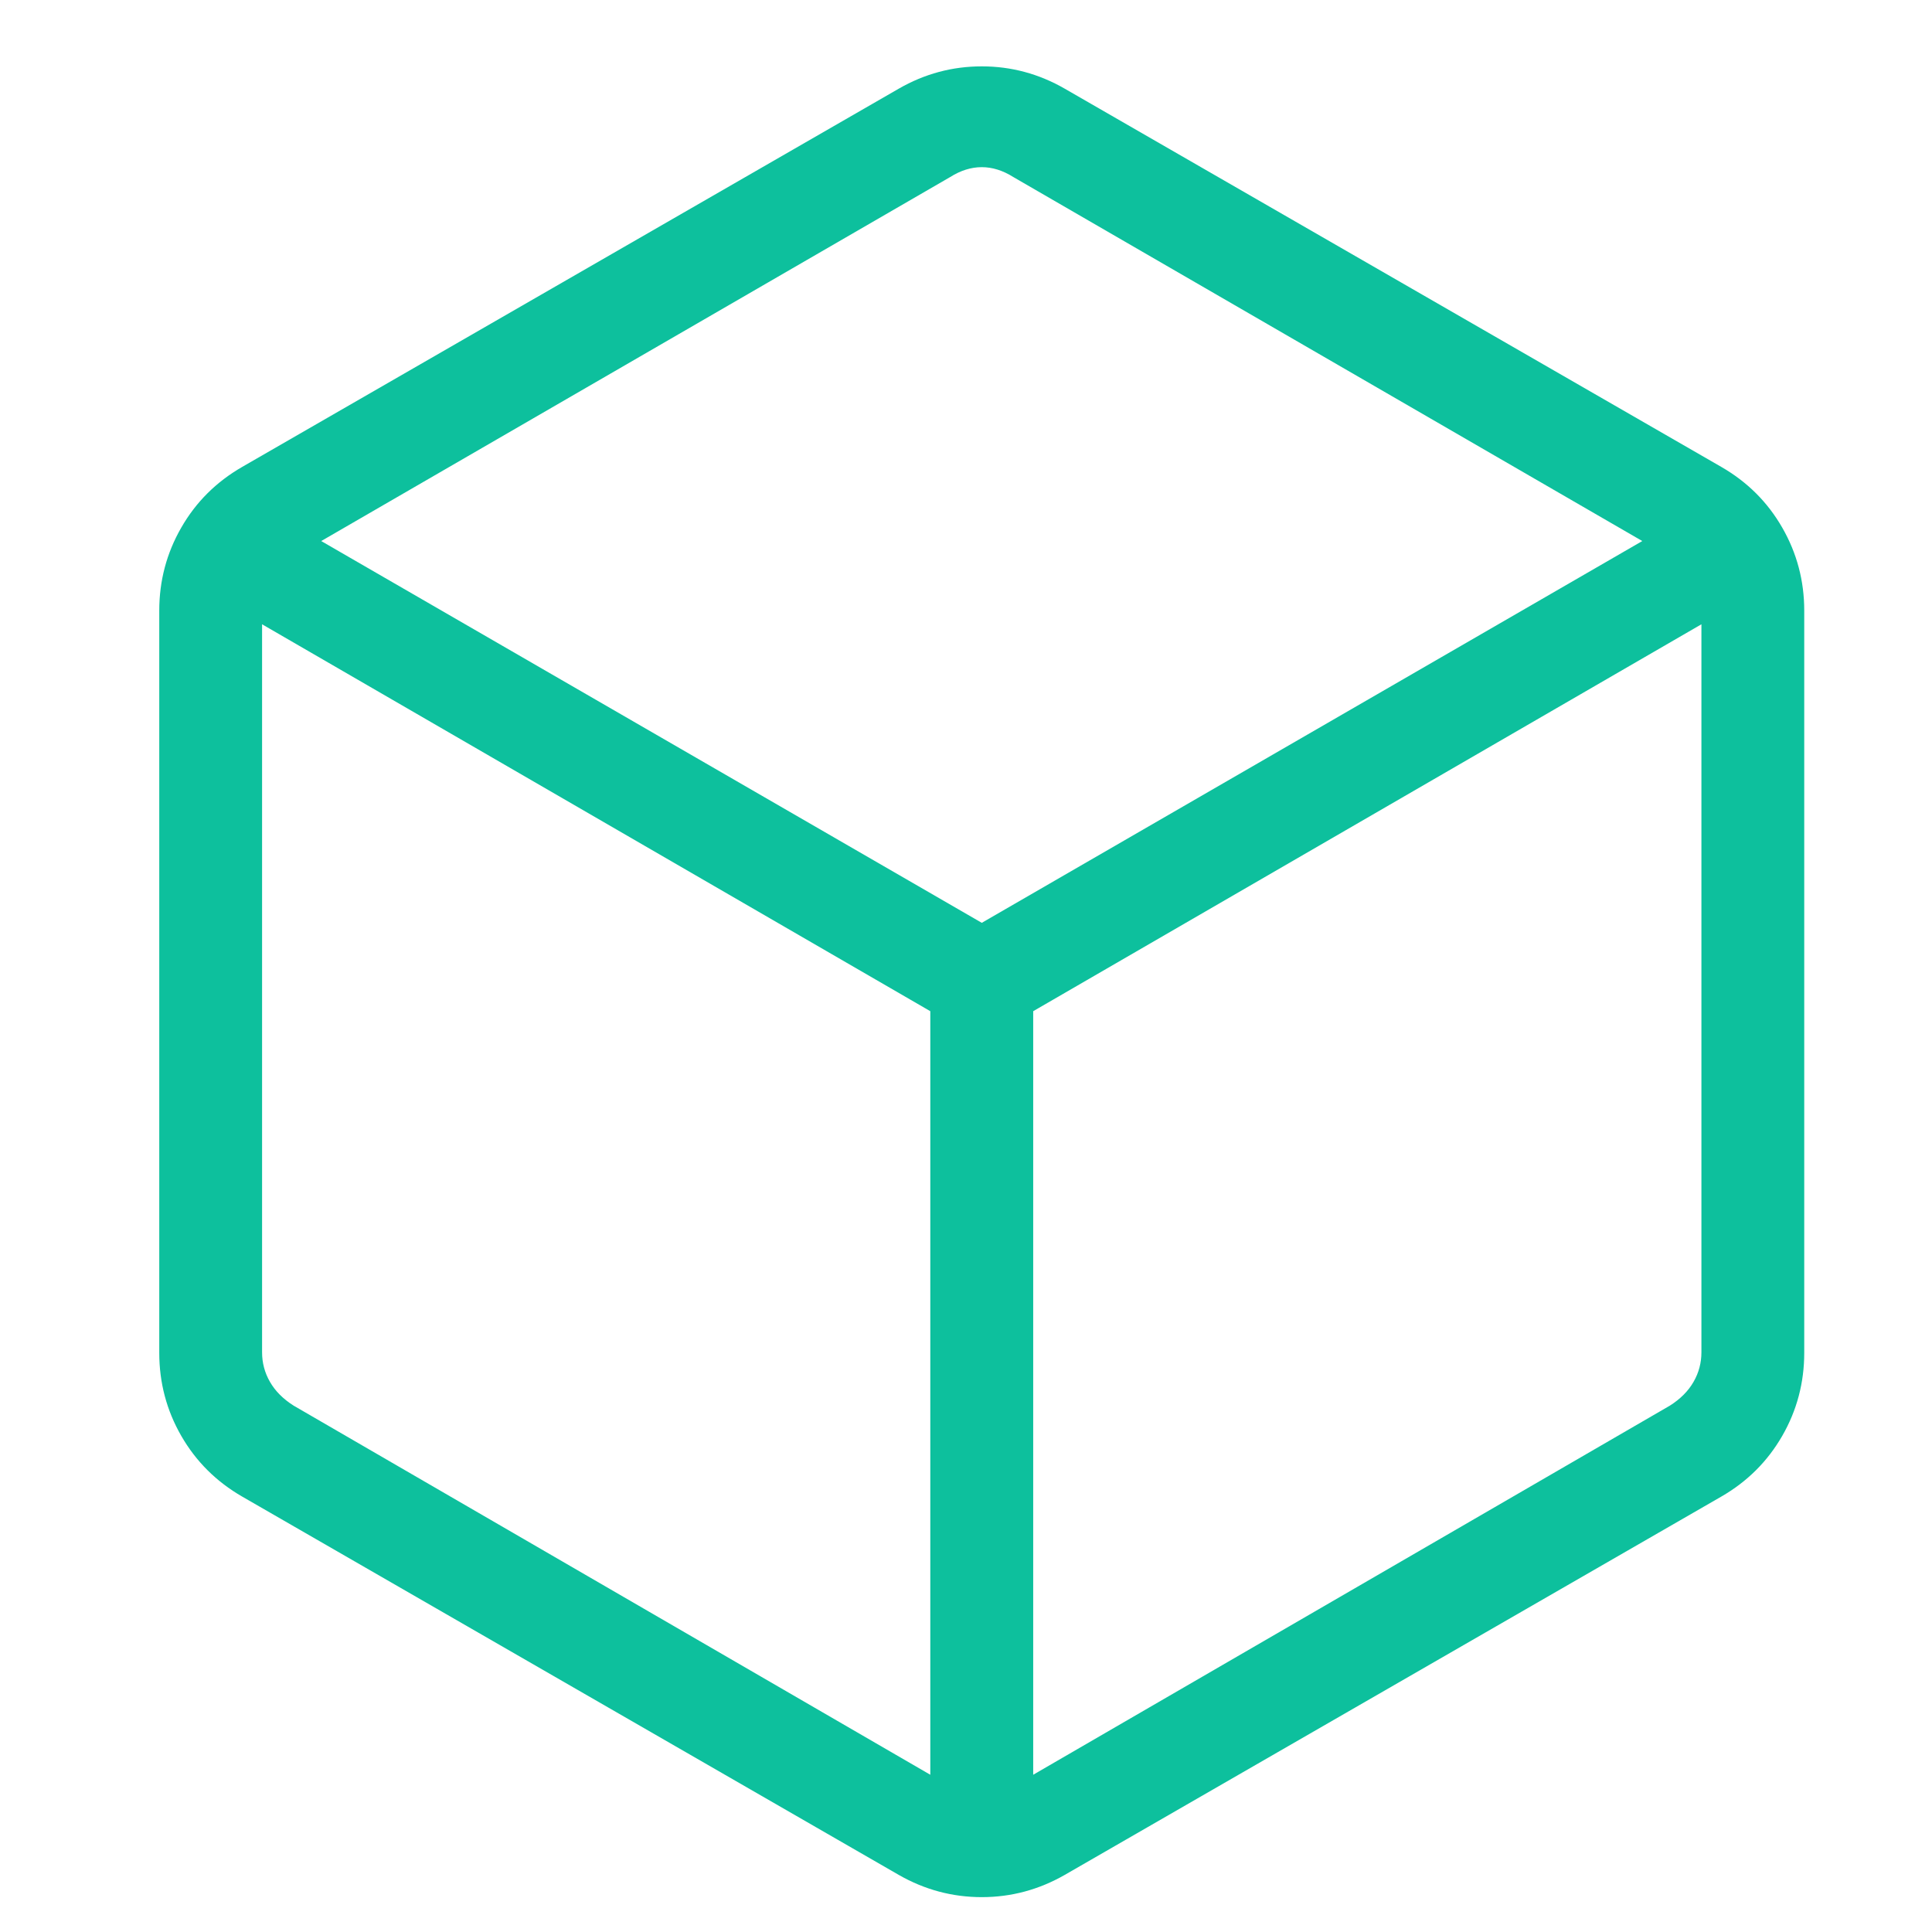 <svg width="30" height="30" viewBox="0 0 21 23" fill="none" xmlns="http://www.w3.org/2000/svg">
<path d="M10.075 21.128V12.038L2.12 7.432V16.099C2.12 16.224 2.151 16.342 2.214 16.451C2.277 16.561 2.371 16.655 2.496 16.734L10.075 21.128ZM11.3 21.128L18.879 16.734C19.004 16.655 19.098 16.561 19.161 16.451C19.224 16.342 19.255 16.224 19.255 16.099V7.432L11.3 12.038V21.128ZM10.688 10.986L18.551 6.441L11.064 2.108C10.939 2.029 10.813 1.99 10.688 1.99C10.562 1.99 10.436 2.029 10.311 2.108L2.824 6.441L10.688 10.986ZM1.884 17.817C1.575 17.639 1.333 17.398 1.158 17.094C0.983 16.79 0.896 16.46 0.896 16.105V7.269C0.896 6.915 0.983 6.585 1.158 6.281C1.333 5.976 1.575 5.736 1.884 5.558L9.699 1.056C10.008 0.878 10.338 0.79 10.688 0.79C11.037 0.79 11.367 0.878 11.676 1.056L19.491 5.558C19.8 5.736 20.042 5.976 20.217 6.281C20.392 6.585 20.479 6.915 20.479 7.269V16.105C20.479 16.46 20.392 16.79 20.217 17.094C20.042 17.398 19.8 17.639 19.491 17.817L11.676 22.32C11.367 22.497 11.037 22.585 10.688 22.585C10.338 22.585 10.008 22.497 9.699 22.32L1.884 17.817Z" fill="#0DC09D"/>
</svg>